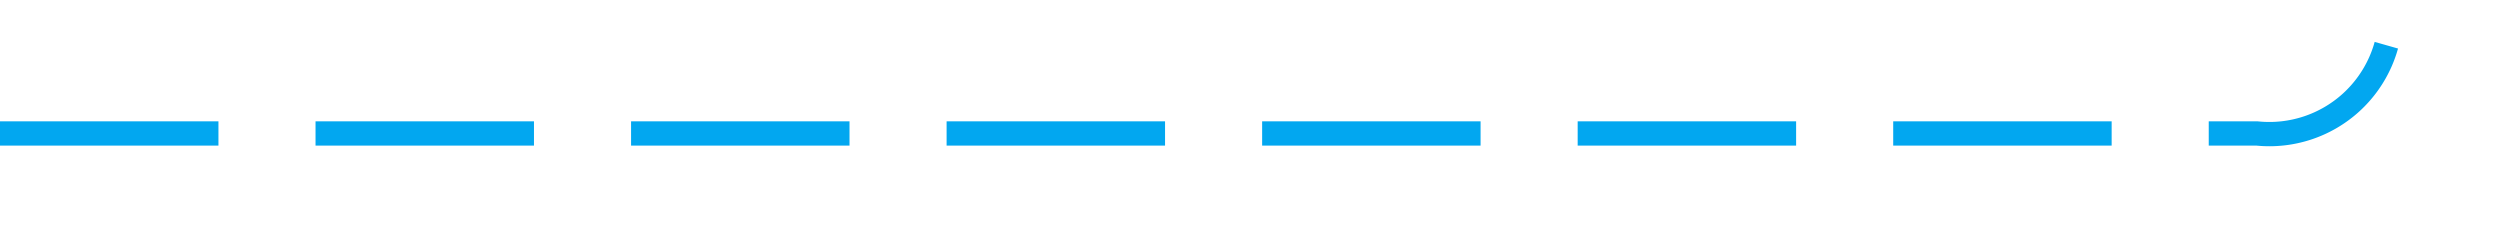 ﻿<?xml version="1.0" encoding="utf-8"?>
<svg version="1.1" xmlns:xlink="http://www.w3.org/1999/xlink" width="103px" height="10px" preserveAspectRatio="xMinYMid meet" viewBox="1422 533  103 8" xmlns="http://www.w3.org/2000/svg">
  <path d="M 1422 537.5  L 1515 537.5  A 5 5 0 0 0 1520.5 532.5 L 1520.5 500  A 5 5 0 0 1 1525.5 495.5 L 1563 495.5  " stroke-width="1" stroke-dasharray="9,4" stroke="#02a7f0" fill="none" />
  <path d="M 1562 501.8  L 1568 495.5  L 1562 489.2  L 1562 501.8  Z " fill-rule="nonzero" fill="#02a7f0" stroke="none" />
</svg>